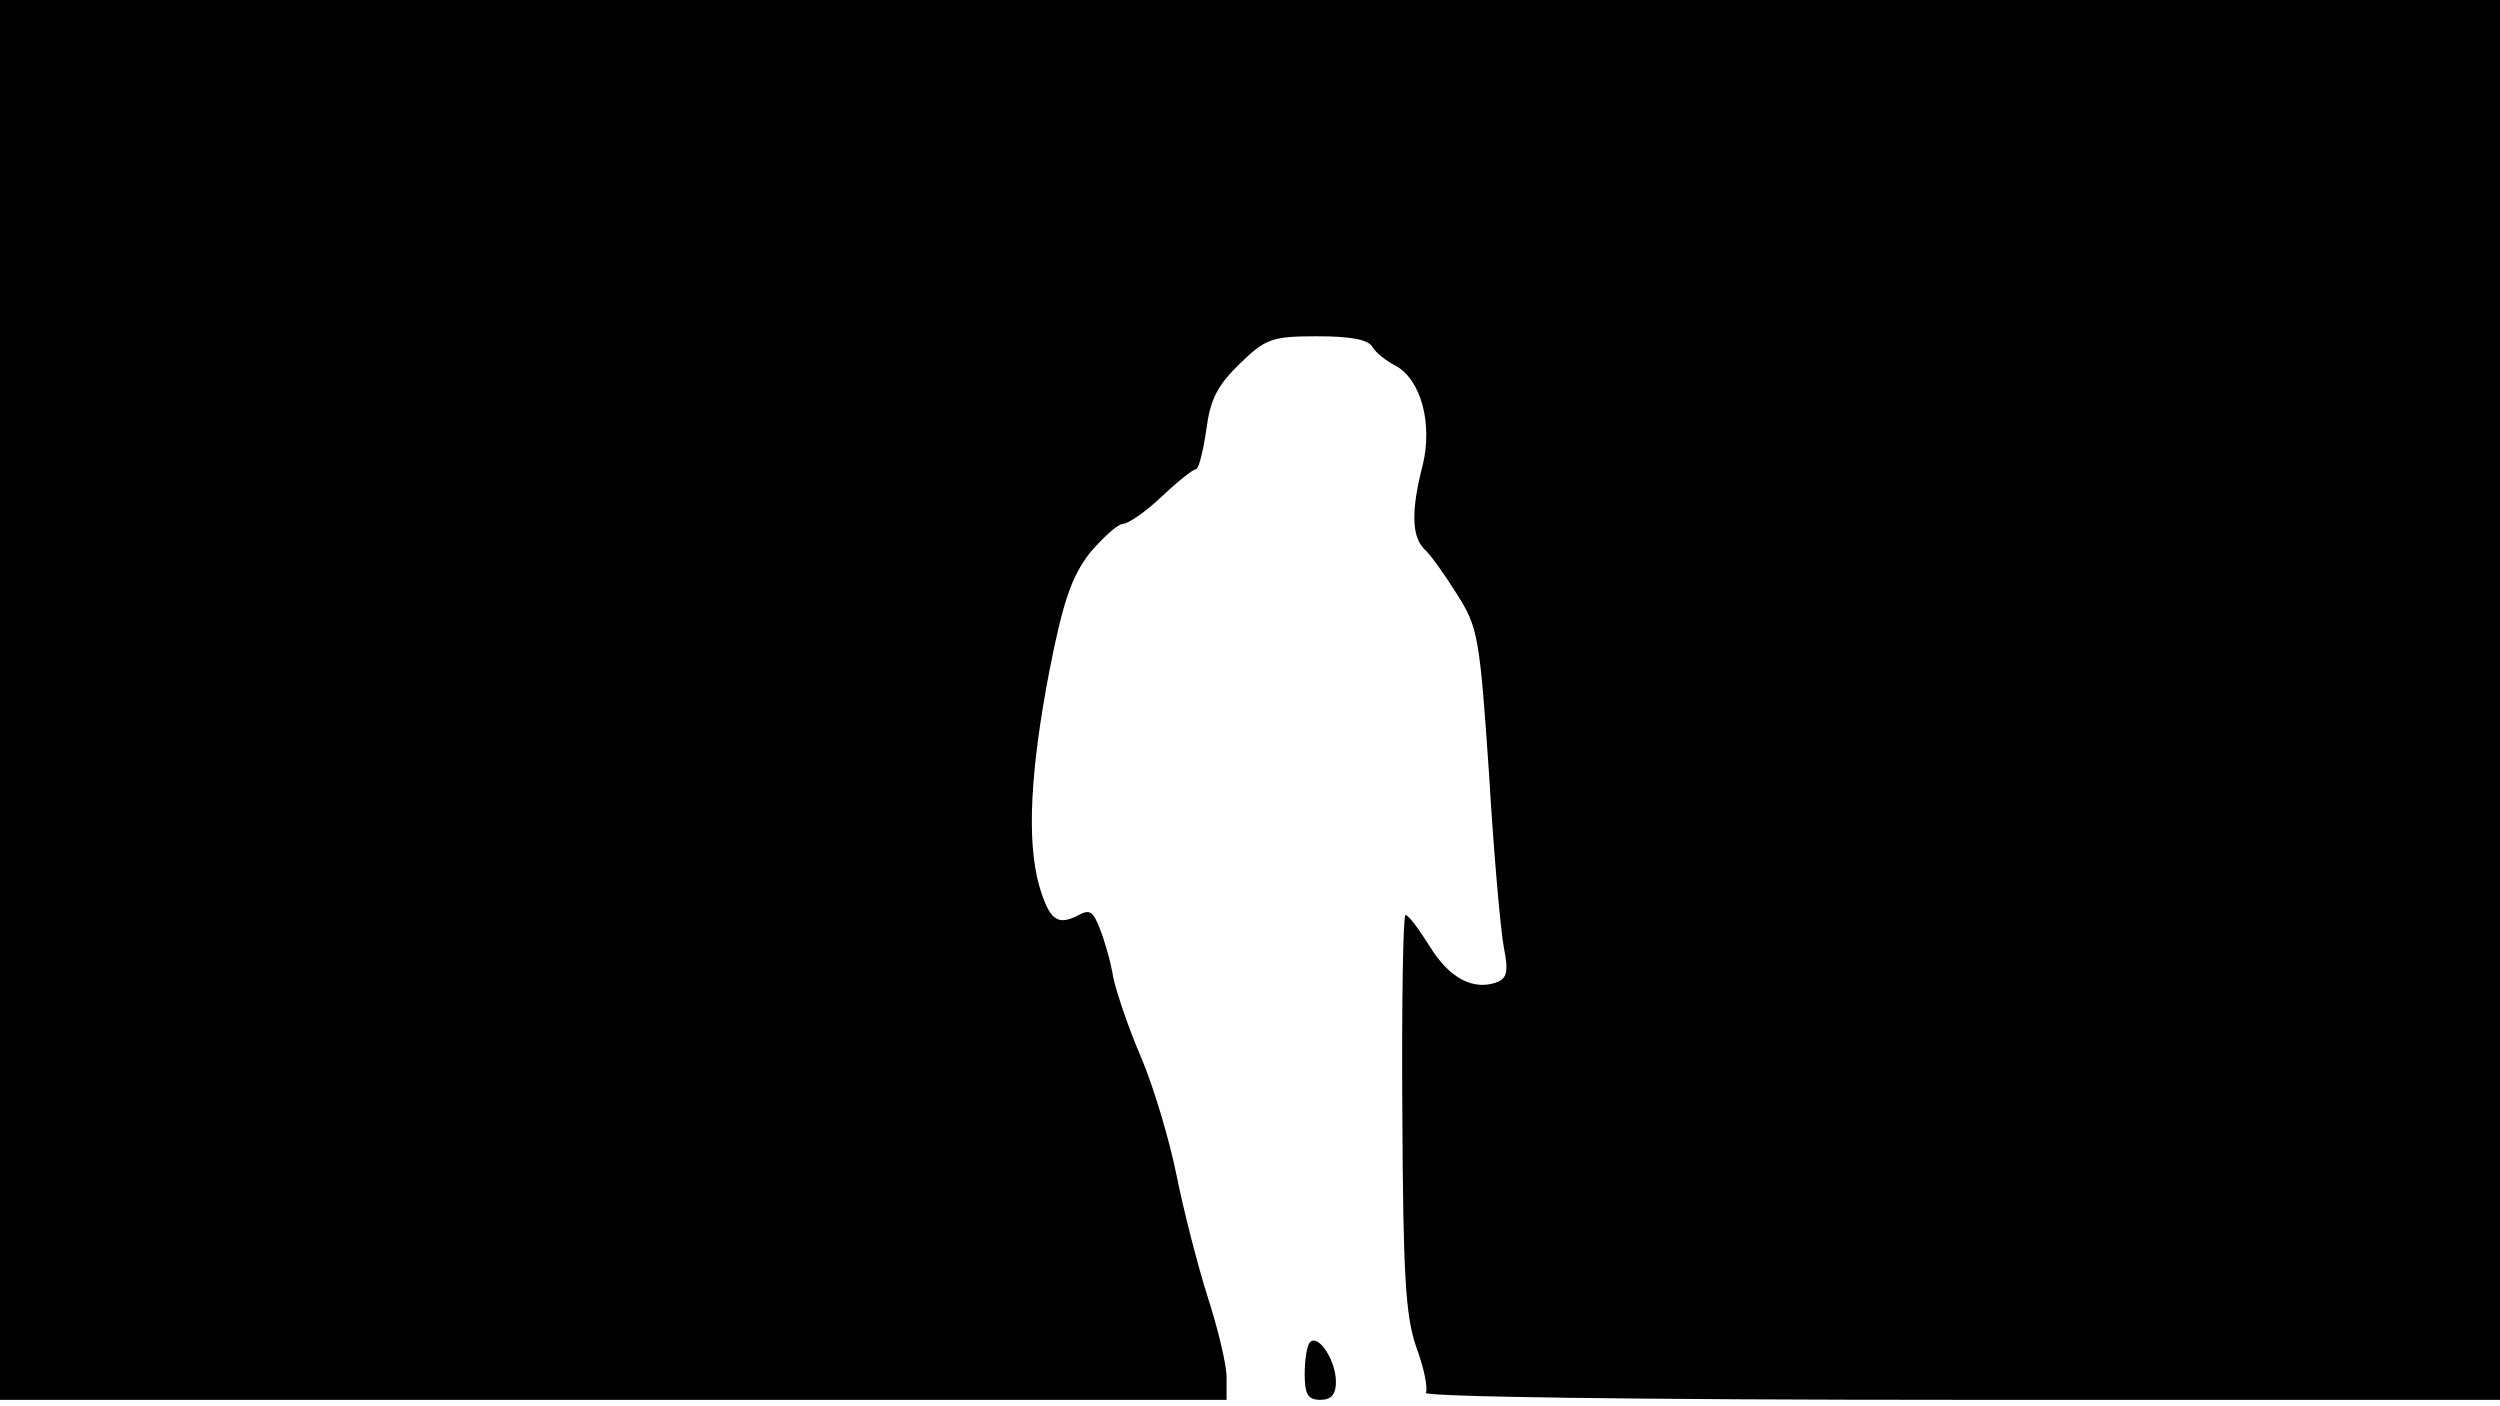 <svg version="1.0" xmlns="http://www.w3.org/2000/svg"
 width="668px" style="transform:scale(1,1.001);" height="375.75px" viewBox="0 0 320 180"
 preserveAspectRatio="xMidYMid meet">
<g transform="translate(0,180) scale(0.1,-0.1)"
fill="#000000" stroke="none">
<path d="M0 905 l0 -895 785 0 785 0 0 29 c0 16 -11 62 -24 102 -13 41 -31 111 -40 156
-9 45 -29 112 -45 150 -16 37 -32 84 -36 103 -3 19 -11 47 -17 62 -9 23 -13
26 -29 17 -26 -13 -36 -5 -49 39 -16 58 -11 147 13 273 18 92 29 122 52 152
17 20 36 37 42 37 7 0 30 16 50 35 20 19 40 35 44 35 3 0 9 22 13 50 5 39 14
57 43 85 33 32 41 35 99 35 42 0 66 -4 71 -14 4 -7 18 -18 30 -24 32 -18 47
-74 34 -127 -15 -58 -14 -91 2 -107 8 -7 27 -34 42 -58 27 -42 29 -55 41 -230
6 -102 15 -202 19 -222 6 -30 4 -39 -9 -44 -30 -11 -61 5 -86 46 -14 22 -27
40 -31 40 -3 0 -5 -114 -4 -253 1 -208 4 -260 18 -300 10 -27 15 -53 12 -58
-4 -5 263 -9 684 -9 l691 0 0 895 0 895 -1600 0 -1600 0 0 -895z"/>
<path d="M1677 84 c-4 -4 -7 -22 -7 -41 0 -26 4 -33 20 -33 14 0 20 7 20 23 0 27 -22
61 -33 51z"/>
</g>
</svg>
